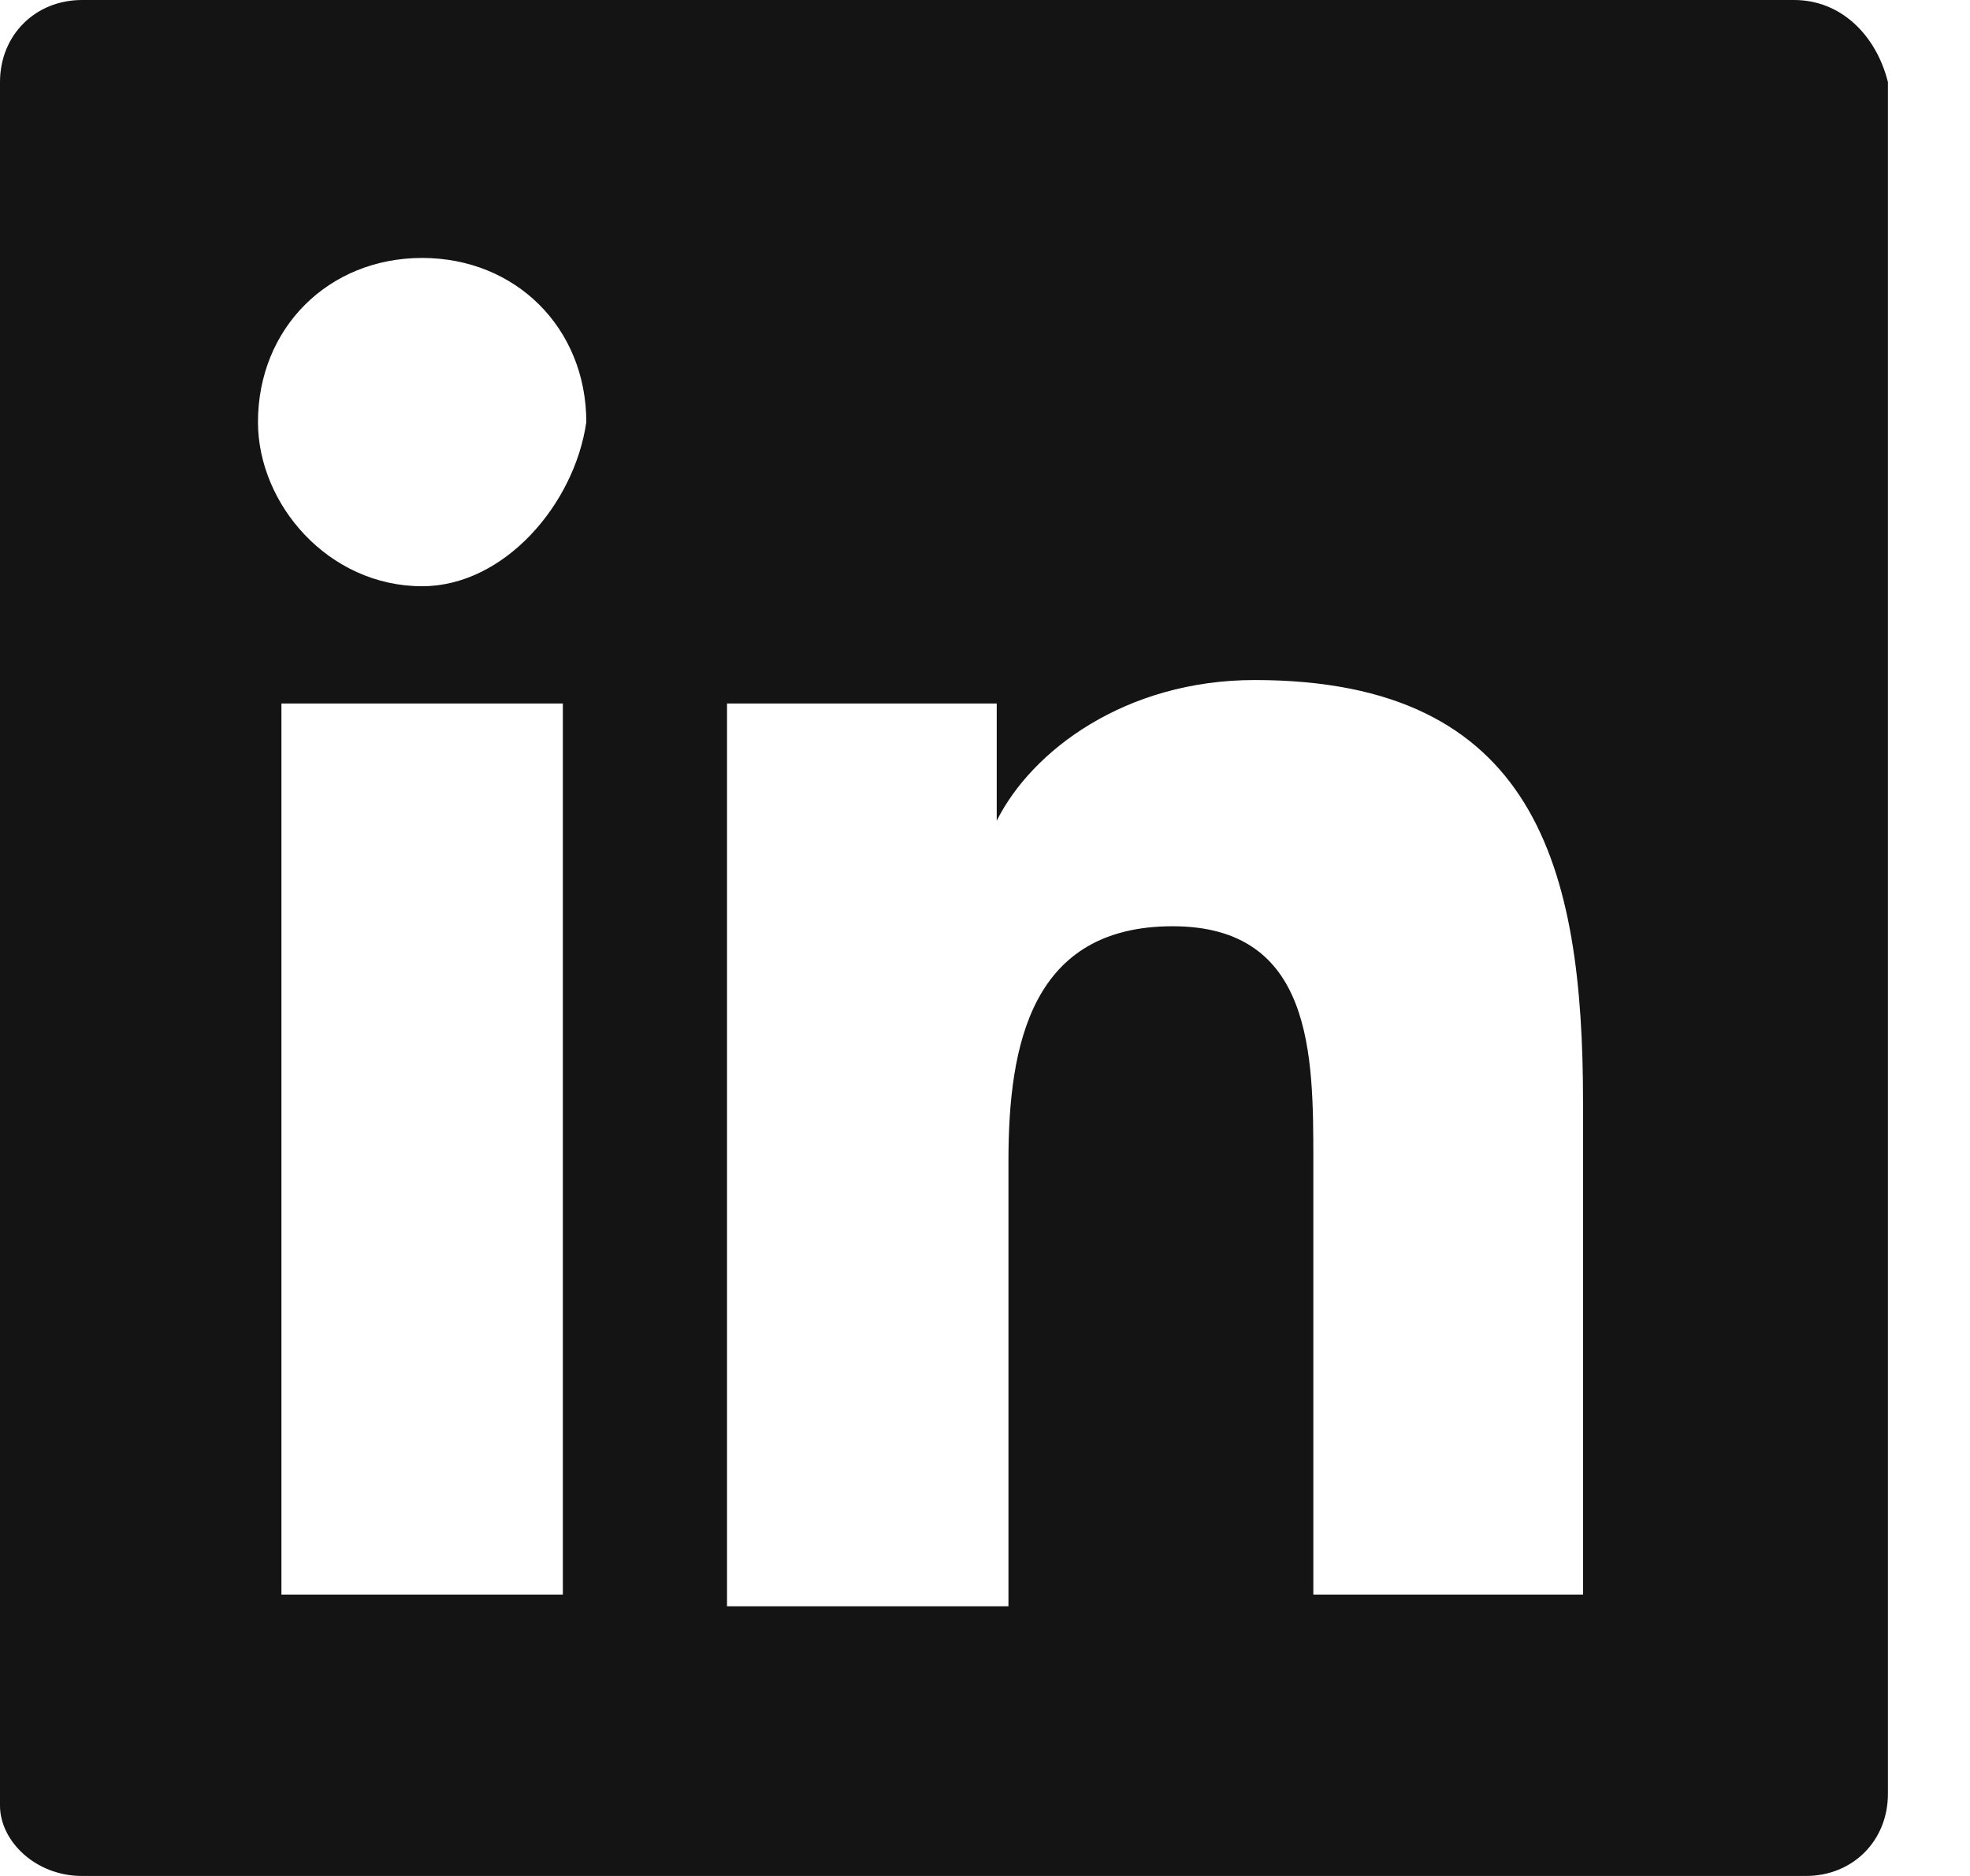 <svg width="21" height="20" viewBox="0 0 21 20" fill="none" xmlns="http://www.w3.org/2000/svg">
<path d="M19.125 0H0.875C0.375 0 0 0.375 0 0.875V19.25C0 19.625 0.375 20 0.875 20H19.25C19.75 20 20.125 19.625 20.125 19.125V0.875C20 0.375 19.625 0 19.125 0ZM5.875 17H3V7.5H6V17H5.875ZM4.5 6.25C3.5 6.25 2.75 5.375 2.75 4.5C2.75 3.5 3.5 2.75 4.5 2.75C5.5 2.75 6.25 3.5 6.25 4.5C6.125 5.375 5.375 6.25 4.5 6.25ZM17 17H14V12.375C14 11.25 14 9.875 12.5 9.875C11 9.875 10.75 11.125 10.75 12.375V17.125H7.75V7.5H10.625V8.75C11 8 12 7.25 13.375 7.25C16.375 7.25 16.875 9.25 16.875 11.75V17H17Z" fill="#131413"/>
</svg>
